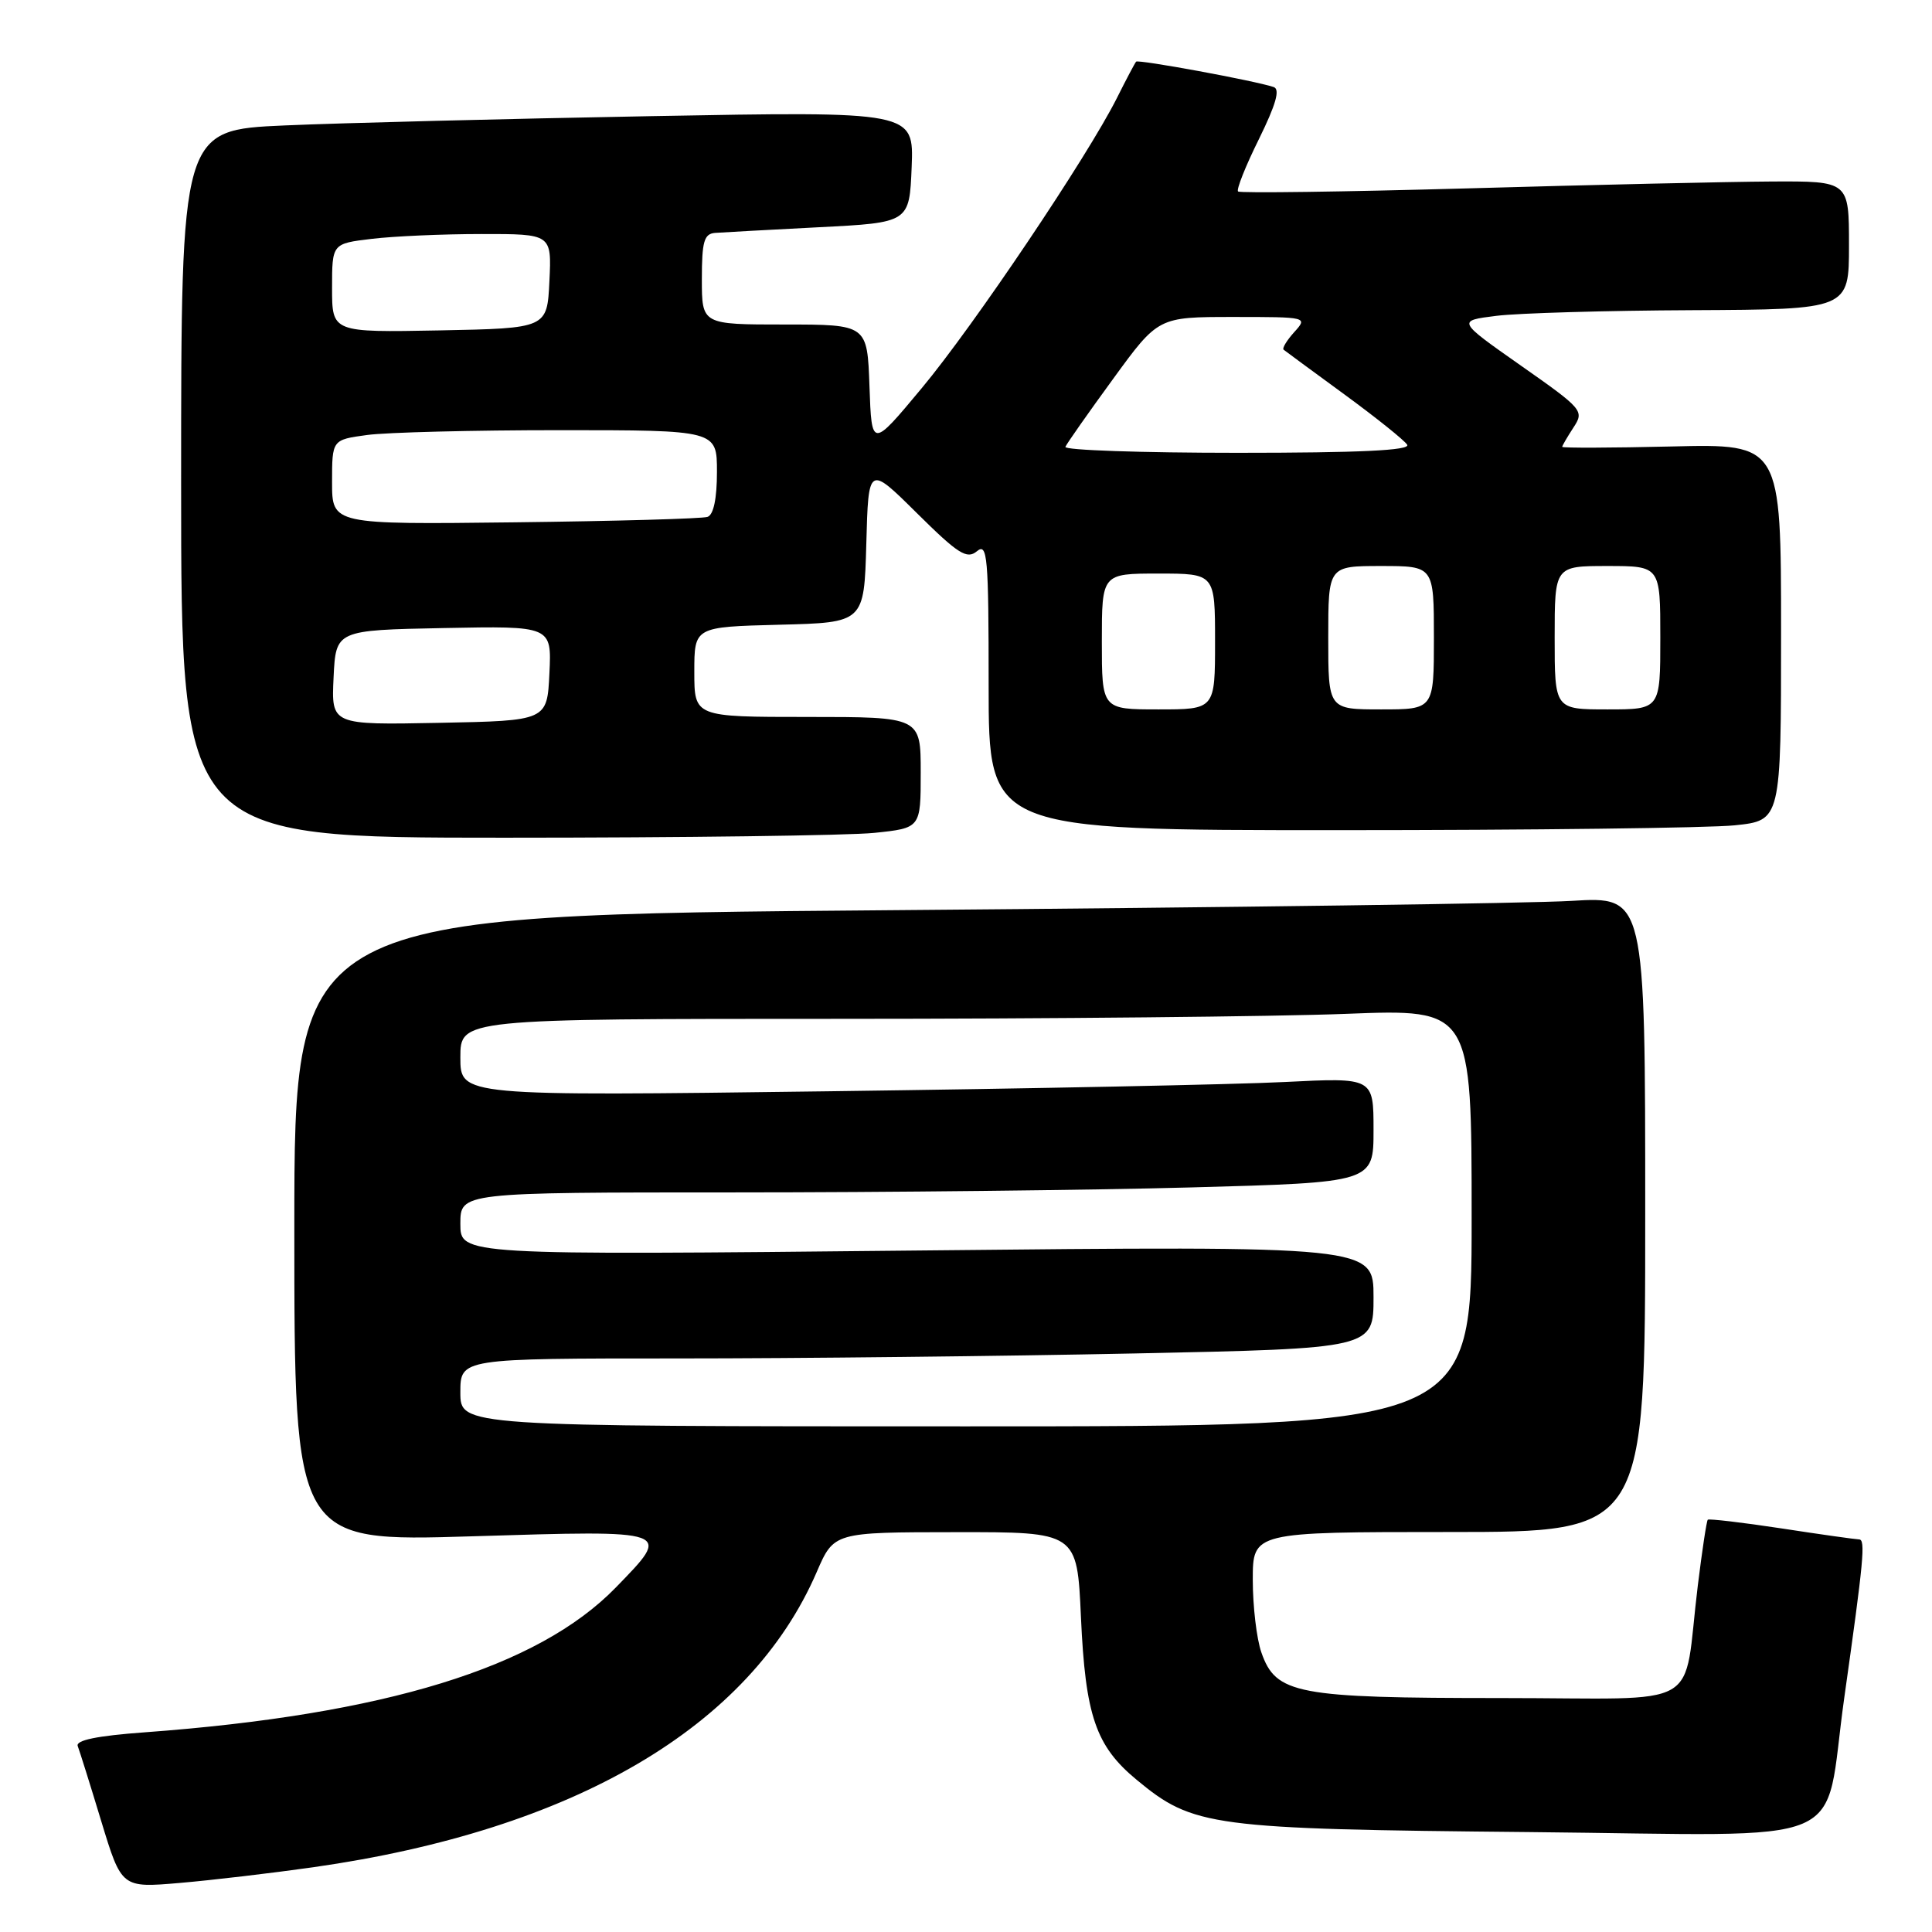 <?xml version="1.0" encoding="UTF-8" standalone="no"?>
<!DOCTYPE svg PUBLIC "-//W3C//DTD SVG 1.1//EN" "http://www.w3.org/Graphics/SVG/1.1/DTD/svg11.dtd" >
<svg xmlns="http://www.w3.org/2000/svg" xmlns:xlink="http://www.w3.org/1999/xlink" version="1.1" viewBox="0 0 256 256">
 <g >
 <path fill="currentColor"
d=" M 41.50 247.42 C 76.05 242.50 99.34 228.84 108.22 208.30 C 110.50 203.03 110.50 203.03 126.61 203.02 C 142.72 203.00 142.72 203.00 143.23 214.25 C 143.82 227.36 145.19 231.36 150.63 235.85 C 158.12 242.05 160.42 242.36 202.69 242.76 C 246.42 243.18 241.51 245.27 244.37 225.00 C 246.96 206.67 247.21 204.00 246.34 203.98 C 245.88 203.97 241.24 203.32 236.04 202.52 C 230.84 201.73 226.45 201.22 226.29 201.37 C 226.13 201.53 225.54 205.45 224.97 210.08 C 222.89 226.95 226.30 225.00 198.92 225.00 C 171.79 225.00 169.06 224.48 167.14 218.96 C 166.51 217.17 166.00 212.84 166.00 209.35 C 166.00 203.00 166.00 203.00 192.00 203.00 C 218.00 203.00 218.00 203.00 218.00 160.89 C 218.00 118.78 218.00 118.78 208.25 119.37 C 202.89 119.70 162.61 120.25 118.75 120.60 C 39.00 121.24 39.00 121.24 39.00 162.77 C 39.00 204.29 39.00 204.29 62.50 203.57 C 89.30 202.75 89.06 202.67 81.60 210.35 C 71.28 220.96 50.99 227.20 19.19 229.54 C 12.86 230.00 10.01 230.59 10.30 231.36 C 10.54 231.99 11.95 236.47 13.42 241.33 C 16.11 250.16 16.11 250.16 23.81 249.50 C 28.04 249.14 36.00 248.20 41.50 247.42 Z  M 115.85 110.36 C 122.00 109.72 122.00 109.72 122.00 102.36 C 122.00 95.00 122.00 95.00 107.00 95.00 C 92.00 95.00 92.00 95.00 92.00 89.03 C 92.00 83.07 92.00 83.07 103.25 82.78 C 114.50 82.50 114.50 82.50 114.79 72.07 C 115.07 61.63 115.07 61.63 121.48 67.98 C 126.96 73.41 128.12 74.15 129.45 73.04 C 130.84 71.89 131.00 73.70 131.00 90.88 C 131.00 110.00 131.00 110.00 177.35 110.00 C 202.85 110.00 226.47 109.71 229.85 109.36 C 236.00 108.72 236.00 108.72 236.00 83.76 C 236.00 58.81 236.00 58.81 221.50 59.16 C 213.52 59.35 207.00 59.37 207.00 59.21 C 207.00 59.06 207.67 57.91 208.49 56.65 C 209.94 54.44 209.76 54.22 201.52 48.44 C 193.06 42.50 193.06 42.50 198.28 41.85 C 201.15 41.49 212.84 41.15 224.25 41.10 C 245.00 41.00 245.00 41.00 245.00 32.50 C 245.00 24.00 245.00 24.00 234.75 24.05 C 229.11 24.08 211.00 24.49 194.50 24.96 C 178.00 25.42 164.30 25.61 164.05 25.37 C 163.80 25.13 165.04 22.01 166.81 18.44 C 169.08 13.82 169.65 11.82 168.76 11.53 C 166.20 10.68 150.82 7.85 150.54 8.17 C 150.38 8.35 149.23 10.52 147.99 13.00 C 144.08 20.78 129.03 43.17 122.12 51.45 C 115.50 59.40 115.50 59.40 115.21 51.20 C 114.92 43.00 114.92 43.00 103.96 43.00 C 93.00 43.00 93.00 43.00 93.00 37.00 C 93.00 32.00 93.29 30.98 94.75 30.86 C 95.71 30.79 101.90 30.45 108.50 30.11 C 120.50 29.50 120.50 29.50 120.80 22.13 C 121.09 14.75 121.09 14.75 86.30 15.39 C 67.16 15.74 45.31 16.29 37.75 16.62 C 24.00 17.22 24.00 17.22 24.00 64.11 C 24.00 111.00 24.00 111.00 66.85 111.00 C 90.42 111.00 112.47 110.71 115.85 110.36 Z  M 61.00 184.50 C 61.00 180.00 61.00 180.00 89.84 180.00 C 105.70 180.00 132.92 179.70 150.34 179.34 C 182.00 178.68 182.00 178.68 182.00 171.88 C 182.00 165.08 182.00 165.08 121.50 165.70 C 61.00 166.32 61.00 166.32 61.00 162.16 C 61.00 158.00 61.00 158.00 97.34 158.00 C 117.32 158.00 144.55 157.70 157.84 157.34 C 182.00 156.68 182.00 156.68 182.00 149.73 C 182.00 142.78 182.00 142.78 170.25 143.37 C 163.79 143.70 136.56 144.25 109.75 144.60 C 61.00 145.24 61.00 145.24 61.00 140.12 C 61.00 135.00 61.00 135.00 111.34 135.00 C 139.03 135.00 169.18 134.70 178.34 134.34 C 195.00 133.69 195.00 133.69 195.00 161.34 C 195.00 189.00 195.00 189.00 128.00 189.00 C 61.00 189.00 61.00 189.00 61.00 184.50 Z  M 44.20 89.78 C 44.50 83.50 44.50 83.50 58.80 83.22 C 73.10 82.94 73.10 82.94 72.80 89.22 C 72.50 95.50 72.50 95.50 58.20 95.78 C 43.90 96.06 43.90 96.06 44.20 89.78 Z  M 146.00 85.00 C 146.00 76.00 146.00 76.00 153.50 76.00 C 161.00 76.00 161.00 76.00 161.00 85.00 C 161.00 94.00 161.00 94.00 153.50 94.00 C 146.00 94.00 146.00 94.00 146.00 85.00 Z  M 176.00 84.50 C 176.00 75.00 176.00 75.00 183.00 75.00 C 190.00 75.00 190.00 75.00 190.00 84.50 C 190.00 94.00 190.00 94.00 183.00 94.00 C 176.00 94.00 176.00 94.00 176.00 84.50 Z  M 206.00 84.50 C 206.00 75.00 206.00 75.00 213.00 75.00 C 220.00 75.00 220.00 75.00 220.00 84.50 C 220.00 94.00 220.00 94.00 213.00 94.00 C 206.00 94.00 206.00 94.00 206.00 84.50 Z  M 44.00 63.89 C 44.00 58.27 44.00 58.27 48.64 57.64 C 51.19 57.29 62.67 57.00 74.14 57.00 C 95.00 57.00 95.00 57.00 95.00 62.53 C 95.00 66.06 94.55 68.22 93.75 68.49 C 93.06 68.73 81.59 69.05 68.25 69.21 C 44.00 69.50 44.00 69.50 44.00 63.89 Z  M 141.17 59.21 C 141.35 58.78 144.19 54.73 147.49 50.21 C 153.47 42.00 153.47 42.00 163.39 42.00 C 173.26 42.00 173.30 42.01 171.49 44.01 C 170.50 45.11 169.86 46.16 170.09 46.34 C 170.32 46.53 173.94 49.19 178.15 52.27 C 182.36 55.35 186.10 58.35 186.46 58.93 C 186.92 59.68 180.12 60.00 163.98 60.00 C 151.25 60.00 140.98 59.65 141.17 59.21 Z  M 44.00 38.17 C 44.00 32.28 44.00 32.28 49.25 31.65 C 52.14 31.30 58.68 31.01 63.80 31.01 C 73.10 31.00 73.10 31.00 72.80 37.25 C 72.50 43.50 72.50 43.50 58.25 43.78 C 44.00 44.05 44.00 44.05 44.00 38.17 Z "/>
</g>
</svg>